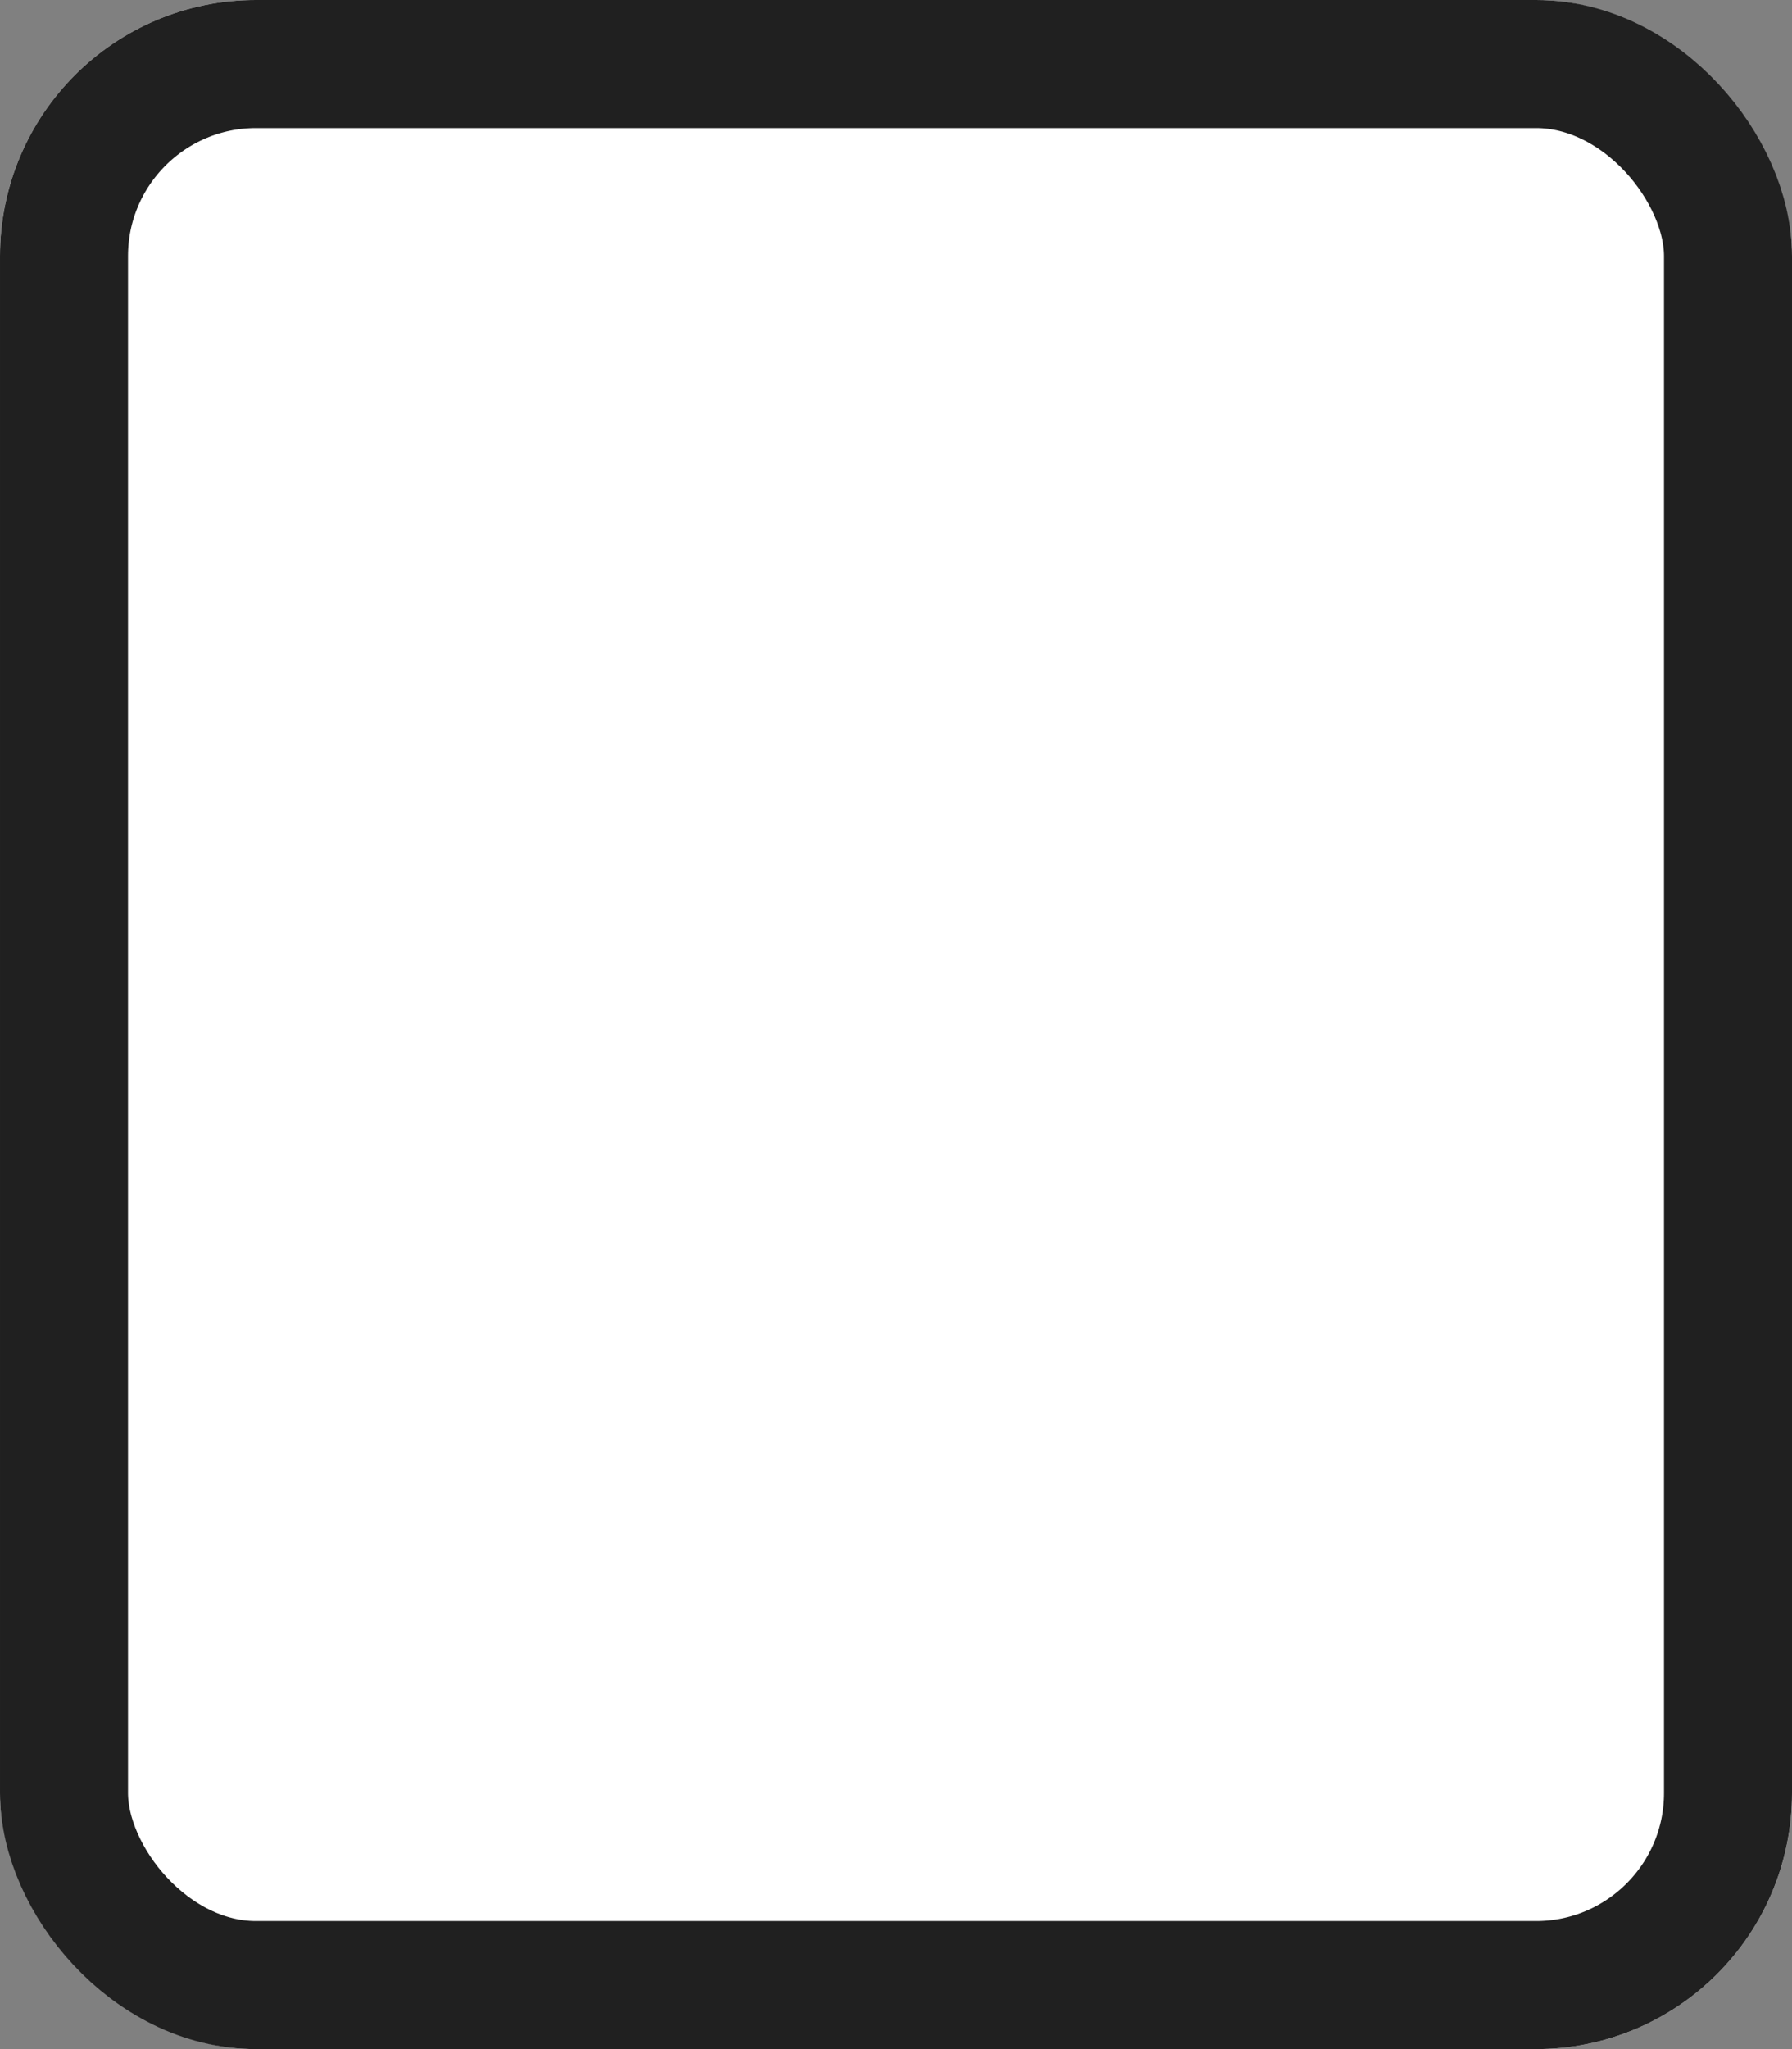 <svg xmlns="http://www.w3.org/2000/svg" width="14" height="16" viewBox="0 0 14 16"><rect x="0" y="0" width="14" height="16" fill="#808080" stroke="none"/><defs><style>.a{fill:#fff;stroke:#202020;stroke-miterlimit:10;}.b{stroke:none;}.c{fill:none;}</style></defs><g class="a"><rect class="b" width="14" height="16" rx="2"/><rect class="c" x="0.5" y="0.5" width="13" height="15" rx="1.5"/></g></svg>